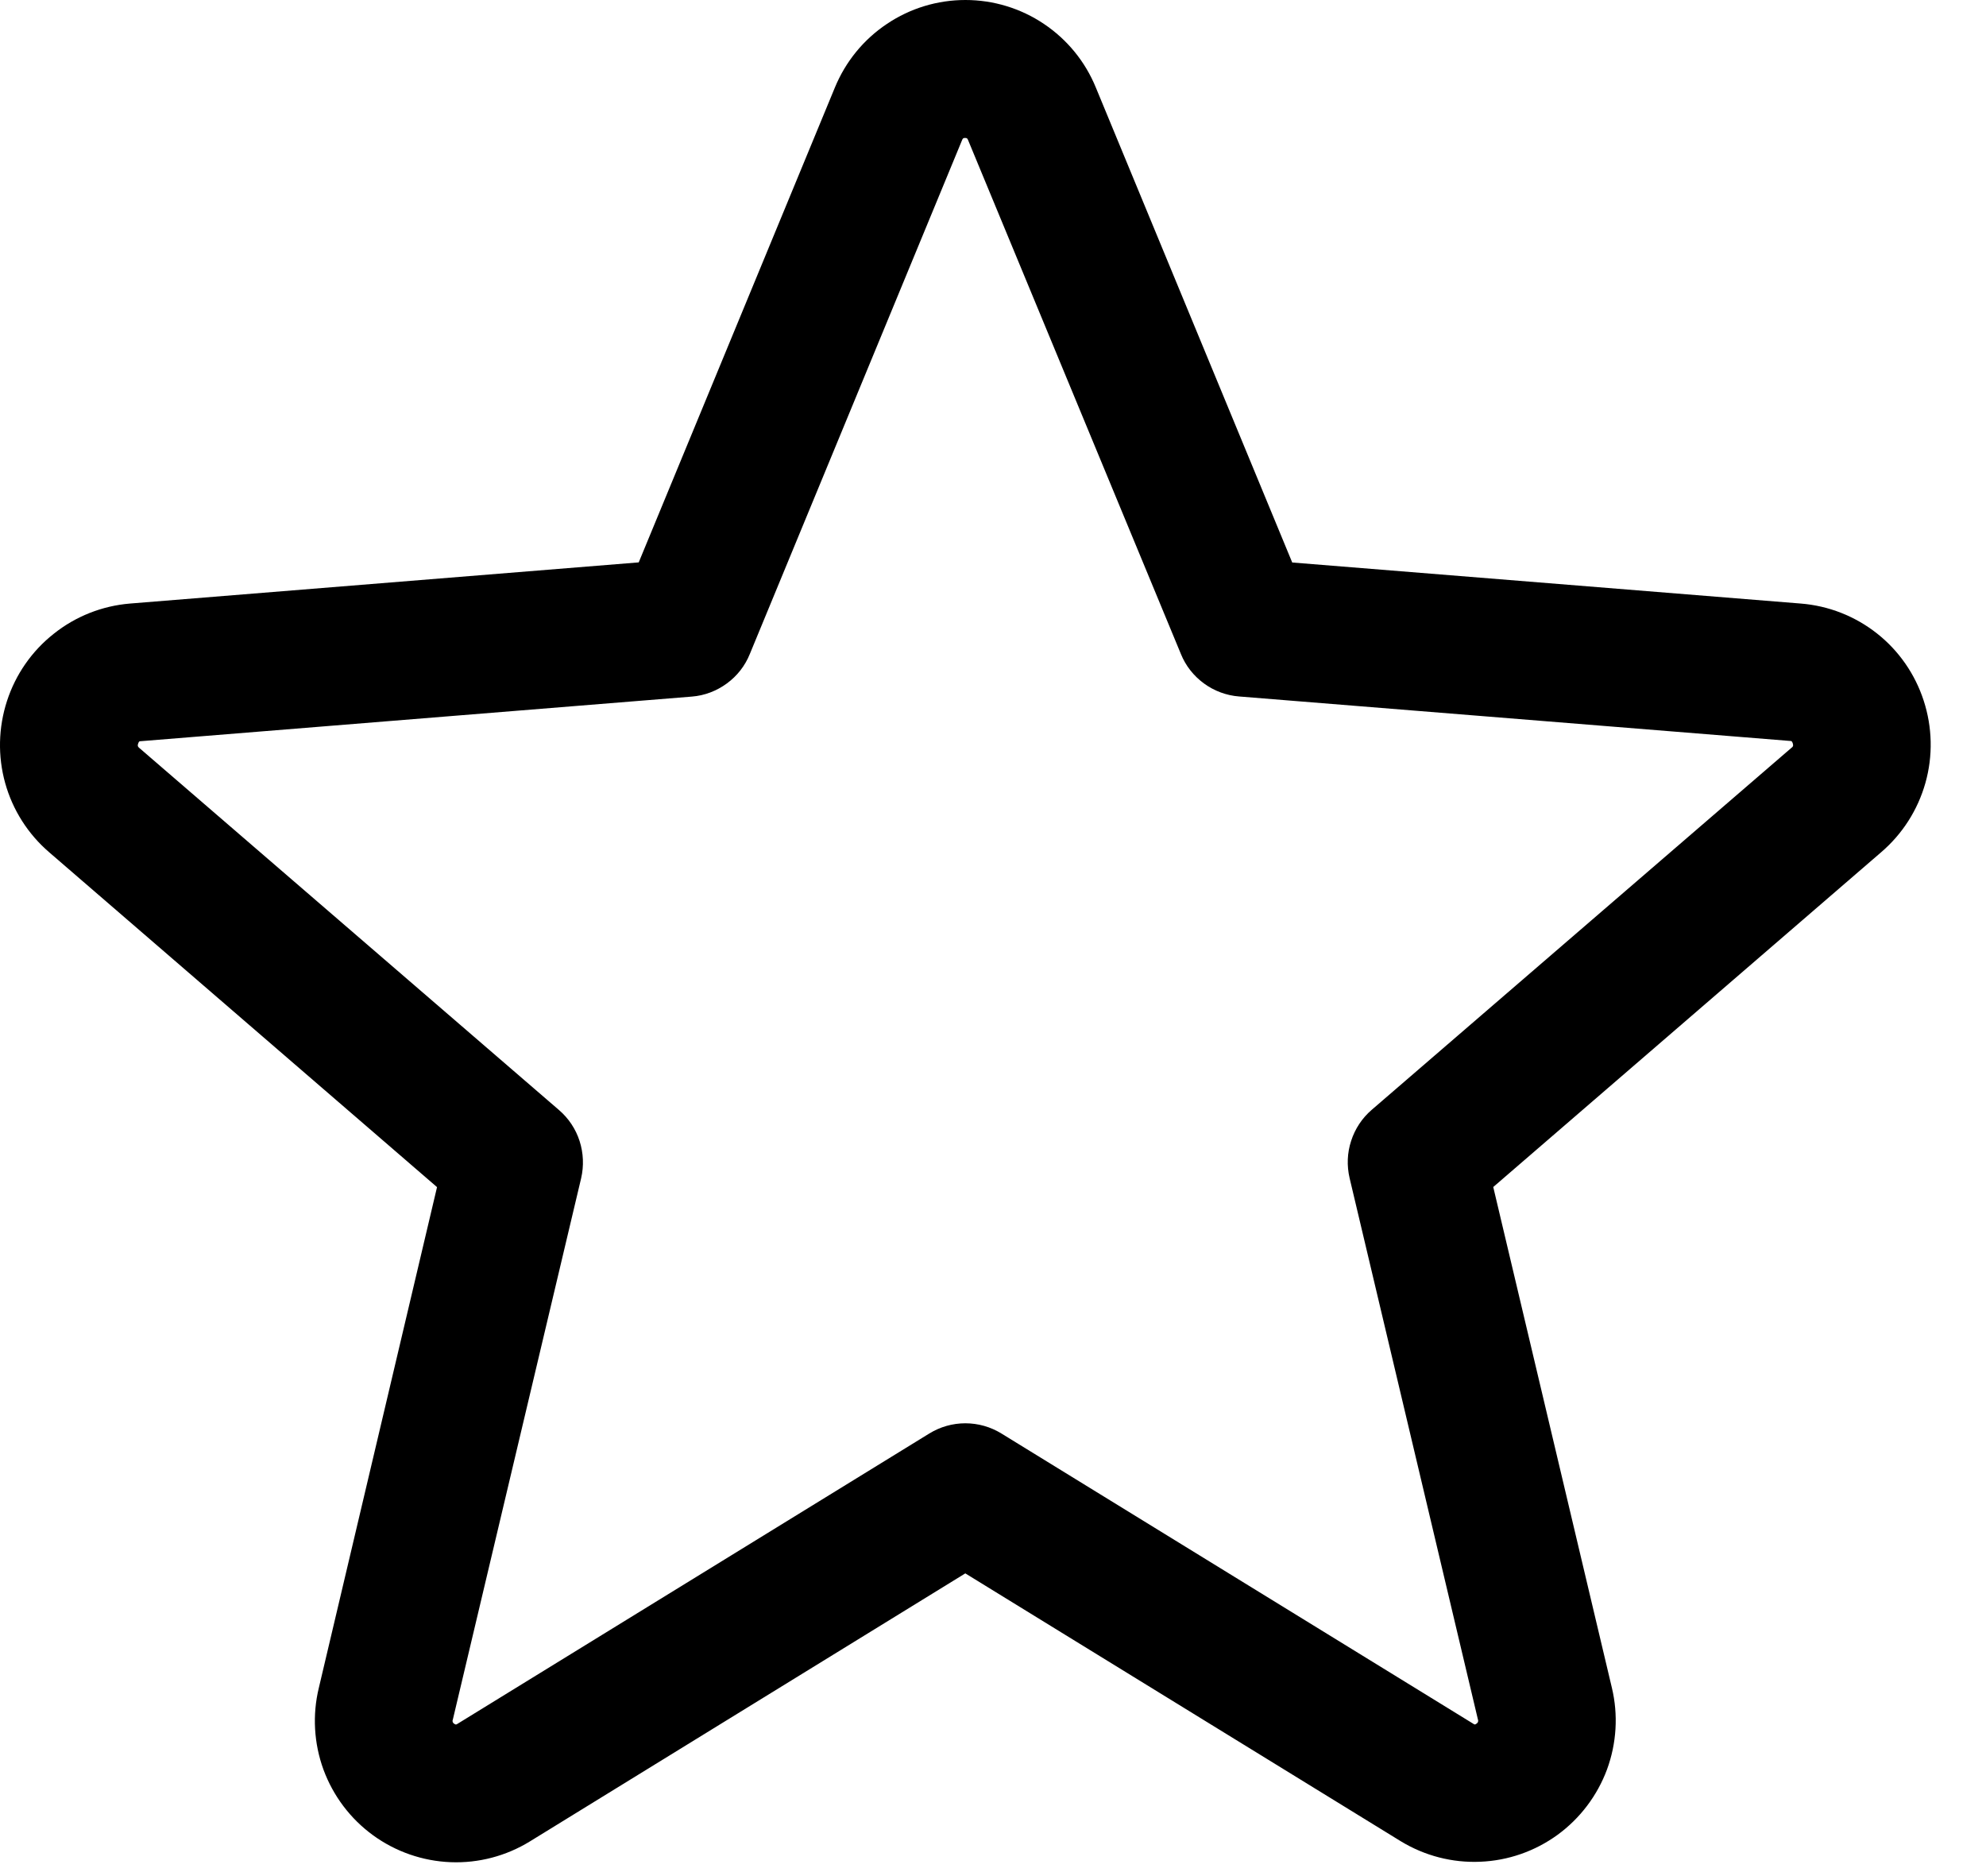 <svg width="18" height="17" viewBox="0 0 18 17" fill="none" xmlns="http://www.w3.org/2000/svg">
<path d="M17.435 6.348C17.357 6.108 17.21 5.896 17.012 5.74C16.813 5.583 16.573 5.489 16.321 5.469L11.712 5.097L9.932 0.793C9.836 0.558 9.672 0.358 9.462 0.217C9.251 0.075 9.003 0 8.75 0C8.496 0 8.249 0.075 8.038 0.217C7.827 0.358 7.664 0.558 7.567 0.793L5.789 5.096L1.178 5.469C0.925 5.49 0.685 5.585 0.487 5.743C0.288 5.9 0.141 6.112 0.063 6.353C-0.015 6.594 -0.021 6.852 0.047 7.096C0.115 7.34 0.254 7.558 0.446 7.723L3.961 10.757L2.89 15.293C2.83 15.539 2.845 15.798 2.932 16.036C3.02 16.274 3.176 16.481 3.381 16.63C3.586 16.779 3.831 16.864 4.084 16.874C4.338 16.884 4.588 16.818 4.804 16.685L8.749 14.257L12.697 16.685C12.913 16.816 13.163 16.881 13.416 16.87C13.668 16.86 13.912 16.775 14.117 16.626C14.321 16.477 14.477 16.271 14.565 16.034C14.652 15.797 14.668 15.539 14.609 15.293L13.534 10.756L17.049 7.723C17.243 7.557 17.382 7.339 17.451 7.094C17.52 6.849 17.514 6.59 17.435 6.348ZM16.237 6.776L12.432 10.057C12.345 10.132 12.281 10.229 12.246 10.338C12.21 10.447 12.206 10.563 12.232 10.675L13.395 15.581C13.398 15.588 13.398 15.596 13.396 15.602C13.393 15.61 13.388 15.615 13.382 15.619C13.367 15.63 13.364 15.627 13.352 15.619L9.077 12.99C8.978 12.929 8.865 12.897 8.749 12.897C8.634 12.897 8.521 12.929 8.422 12.99L4.147 15.62C4.135 15.627 4.132 15.63 4.117 15.62C4.111 15.617 4.106 15.611 4.103 15.604C4.101 15.597 4.101 15.589 4.104 15.583L5.267 10.677C5.293 10.565 5.288 10.448 5.253 10.339C5.218 10.23 5.153 10.133 5.067 10.059L1.262 6.777C1.253 6.769 1.244 6.762 1.252 6.738C1.26 6.714 1.266 6.717 1.278 6.716L6.271 6.312C6.386 6.303 6.495 6.261 6.588 6.193C6.681 6.125 6.753 6.033 6.796 5.926L8.72 1.269C8.726 1.256 8.728 1.25 8.747 1.25C8.766 1.25 8.768 1.256 8.774 1.269L10.703 5.926C10.746 6.033 10.819 6.125 10.912 6.193C11.005 6.261 11.115 6.302 11.23 6.311L16.224 6.714C16.235 6.714 16.242 6.714 16.249 6.737C16.256 6.759 16.249 6.768 16.237 6.776Z" fill="black"/>
</svg>
